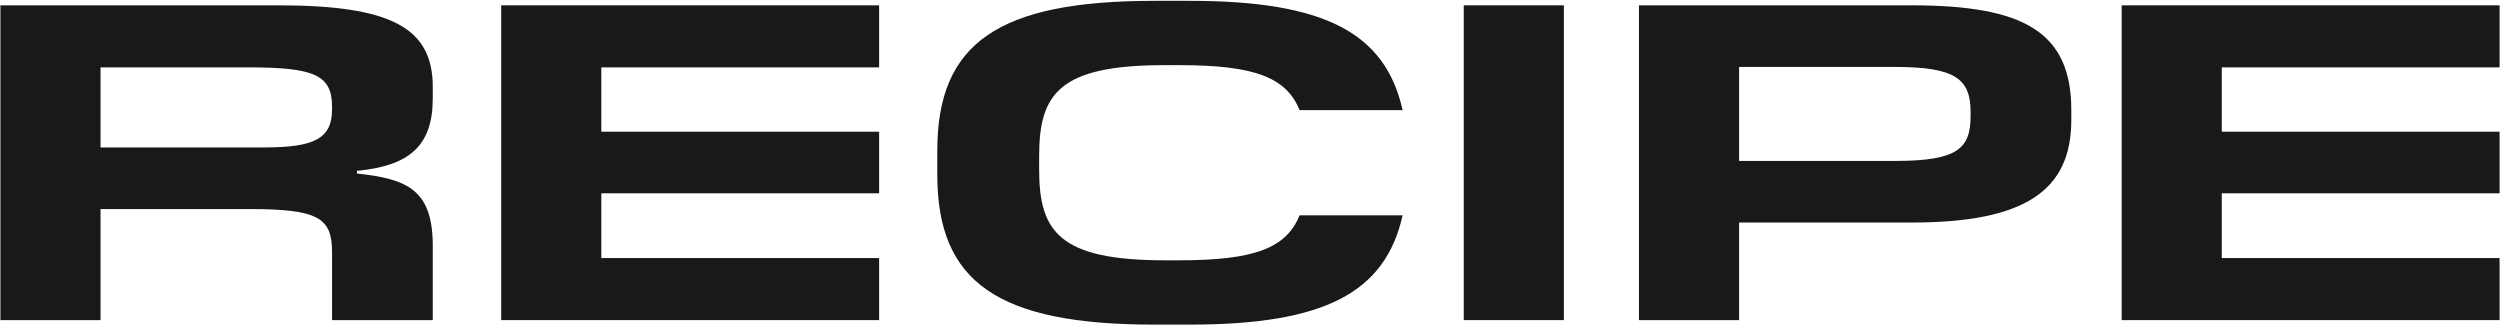 <svg width="1501" height="195" viewBox="0 0 1501 195" fill="none" xmlns="http://www.w3.org/2000/svg">
<path d="M60.367 125.51V192.2H0.25V3.2H167.048C234.81 3.2 259.829 16.7 259.829 52.07V59.09C259.829 87.44 245.929 99.59 214.307 102.56V104.18C244.887 107.42 259.829 114.17 259.829 147.65V192.2H199.365V151.43C199.365 130.64 191.025 125.51 149.326 125.51H60.367ZM149.673 40.46H60.367V88.52H158.708C188.94 88.52 199.365 83.12 199.365 65.57V64.22C199.365 45.32 189.288 40.46 149.673 40.46Z" fill="#181A17"/>
<path d="M527.83 154.94V192.2H300.915V3.2H527.83V40.46H361.032V79.07H527.83V116.06H361.032V154.94H527.83Z" fill="#181A17"/>
<path d="M714.256 194.9H693.059C599.235 194.9 562.748 169.52 562.748 104.99V90.41C562.748 25.88 599.235 0.5 693.059 0.5H714.256C795.222 0.5 831.709 19.67 842.134 66.11H780.28C772.288 46.67 753.87 39.11 708.001 39.11H699.314C636.069 39.11 623.907 56.12 623.907 93.65V102.02C623.907 139.01 636.069 156.29 699.314 156.29H708.001C753.87 156.29 772.288 148.73 780.28 129.29H842.134C831.709 175.73 795.222 194.9 714.256 194.9Z" fill="#181A17"/>
<path d="M938.947 3.2V192.2H878.83V3.2H938.947Z" fill="#181A17"/>
<path d="M1044.15 133.61V192.2H984.029V3.2H1147.7C1215.11 3.2 1243.61 19.13 1243.61 66.11V72.05C1243.61 114.44 1215.81 133.61 1147.7 133.61H1044.15ZM1137.62 40.19H1044.15V96.62H1137.97C1175.5 96.62 1183.14 89.06 1183.14 69.62V67.19C1183.14 47.21 1173.76 40.19 1137.62 40.19Z" fill="#181A17"/>
<path d="M1500.75 154.94V192.2H1273.84V3.2H1500.75V40.46H1333.95V79.07H1500.75V116.06H1333.95V154.94H1500.75Z" fill="#181A17"/>
</svg>
